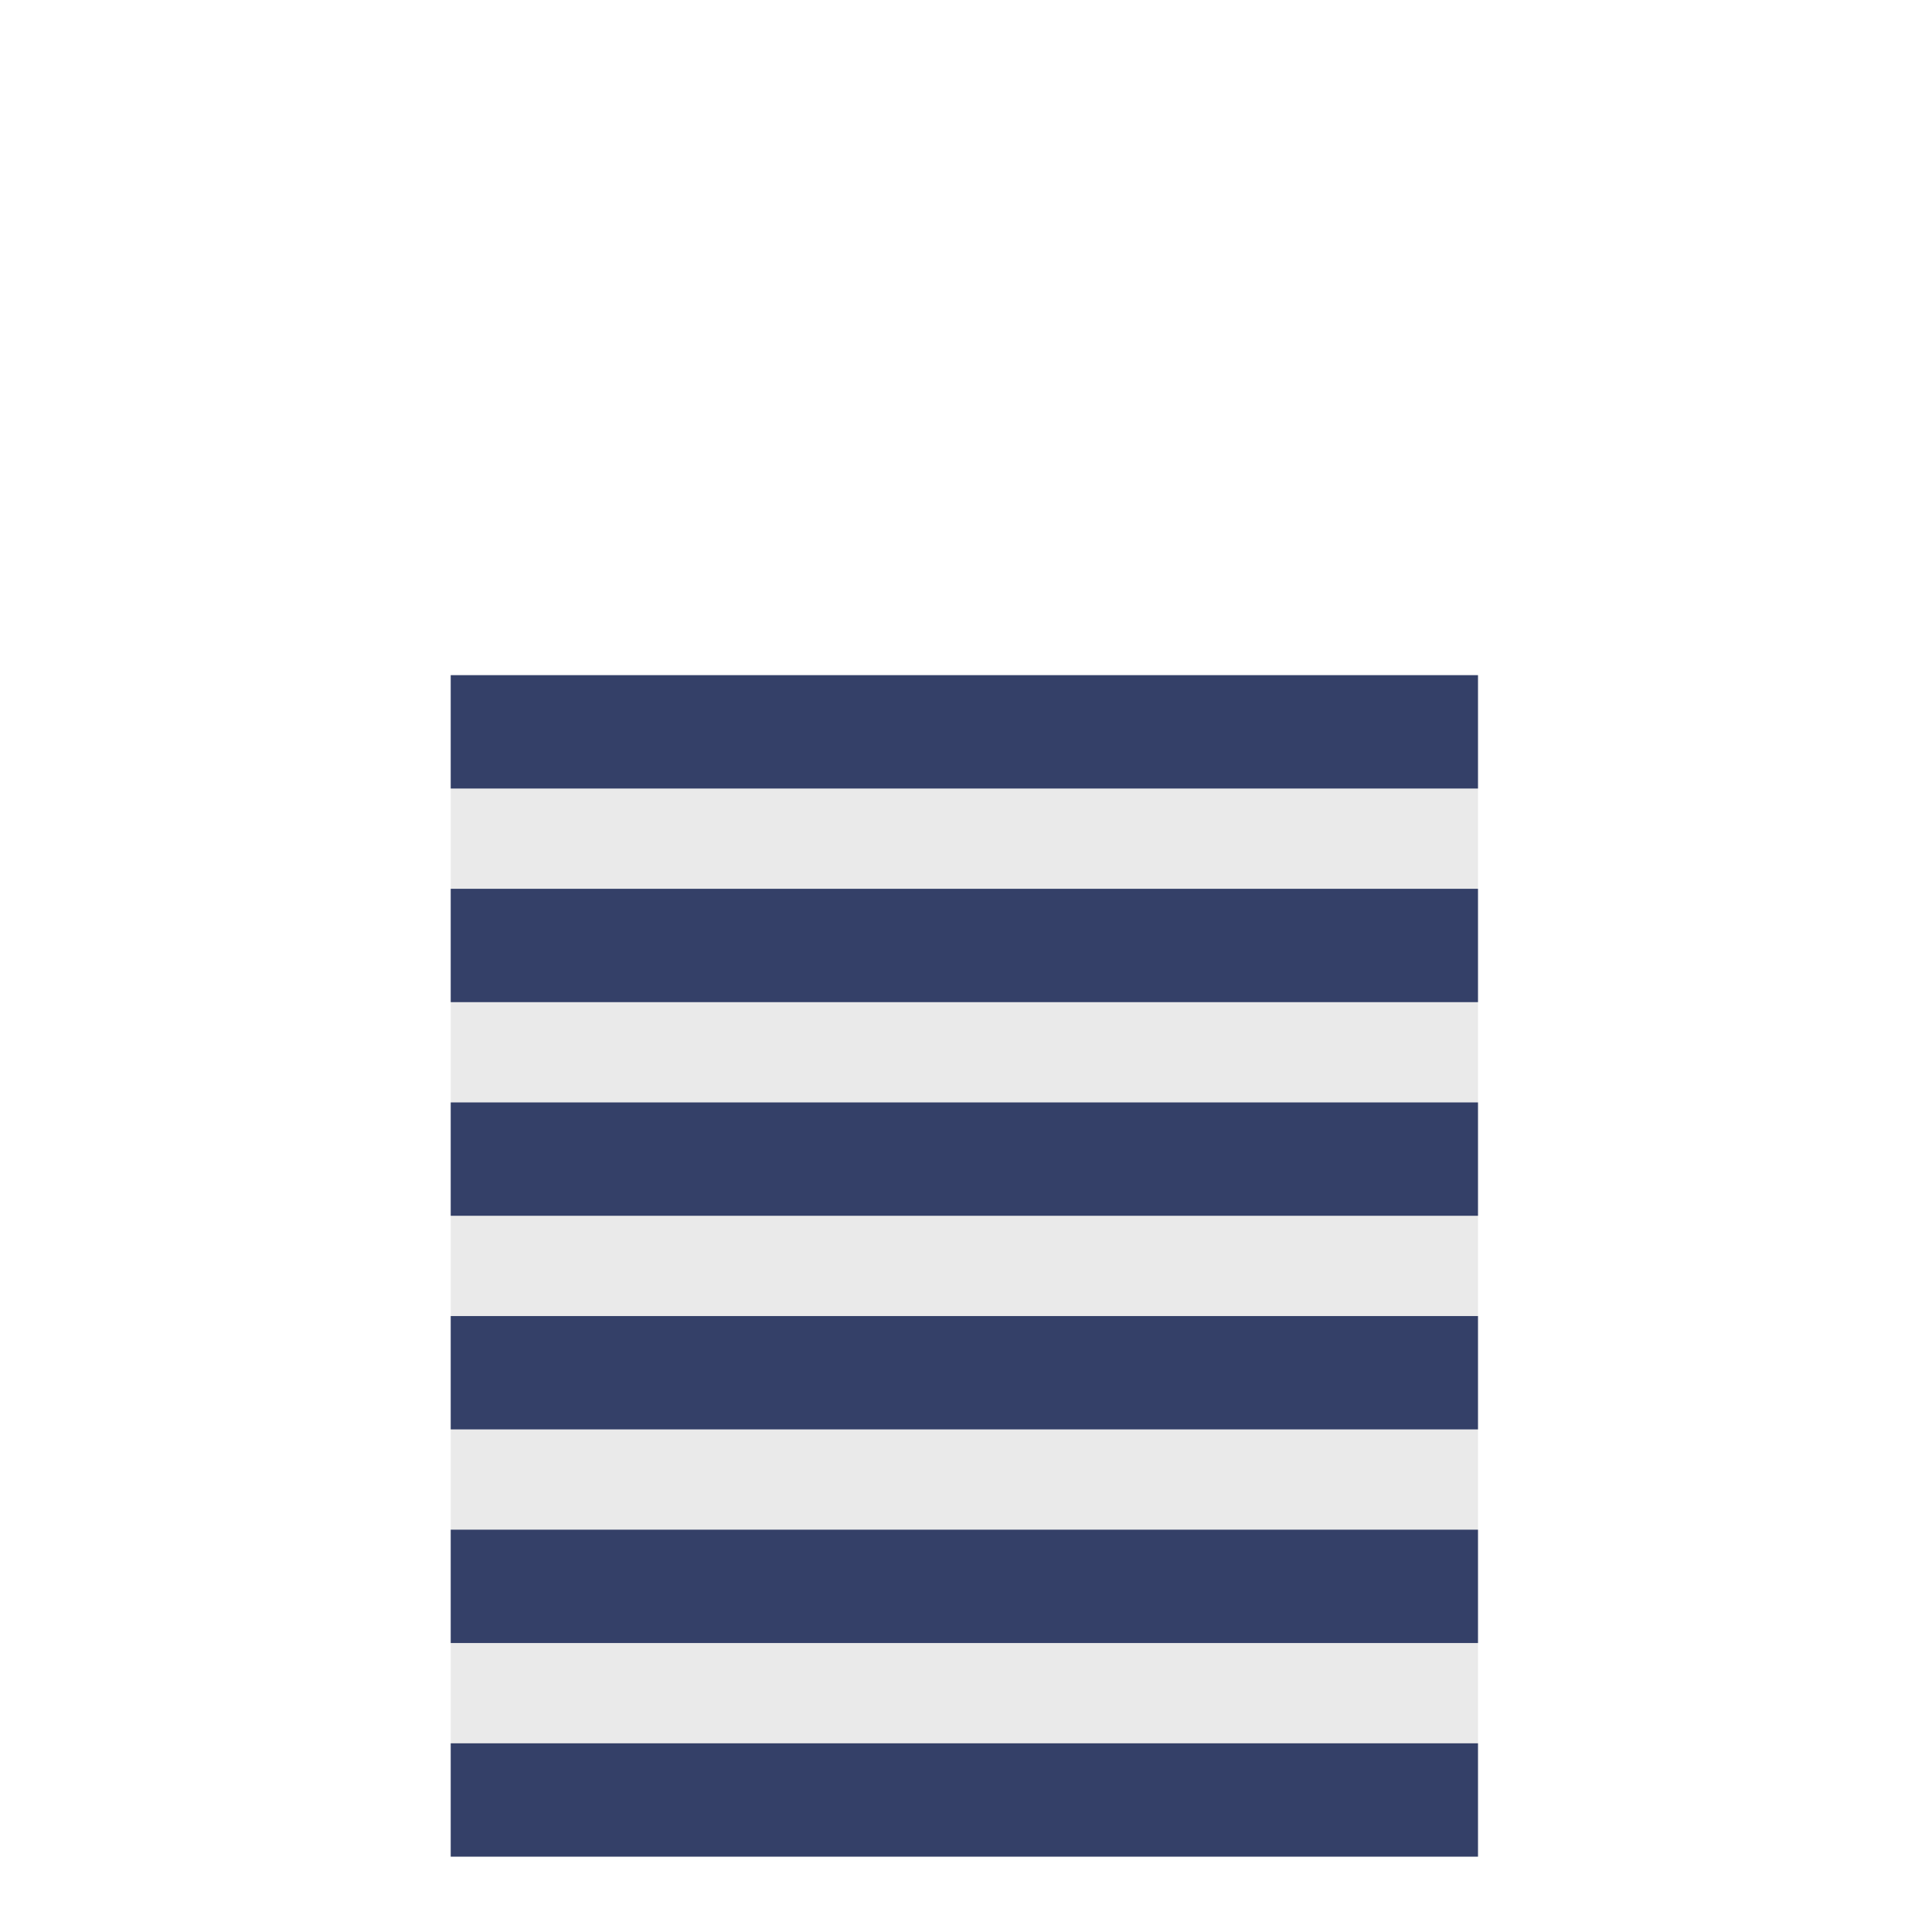 <?xml version="1.0" encoding="utf-8"?>
<!-- Generator: Adobe Illustrator 14.0.0, SVG Export Plug-In . SVG Version: 6.00 Build 43363)  -->
<!DOCTYPE svg PUBLIC "-//W3C//DTD SVG 1.1//EN" "http://www.w3.org/Graphics/SVG/1.1/DTD/svg11.dtd">
<svg version="1.1" id="content" xmlns="http://www.w3.org/2000/svg" xmlns:xlink="http://www.w3.org/1999/xlink" x="0px" y="0px"
	 width="500px" height="500px" viewBox="0 0 500 500" enable-background="new 0 0 500 500" xml:space="preserve">
<rect id="position" x="0.5" y="0.5" display="none" fill="none" stroke="#000000" width="499" height="499"/>
<g id="body">
	<rect x="116.648" y="174.734" fill="#EAEAEA" width="265.853" height="305.766"/>
	<rect x="116.648" y="174.734" fill="#344068" width="265.853" height="29.334"/>
	<rect x="116.648" y="230.02" fill="#344068" width="265.853" height="29.334"/>
	<rect x="116.648" y="285.306" fill="#344068" width="265.853" height="29.334"/>
	<rect x="116.648" y="340.594" fill="#344068" width="265.853" height="29.334"/>
	<rect x="116.648" y="395.88" fill="#344068" width="265.853" height="29.334"/>
	<rect x="116.648" y="451.166" fill="#344068" width="265.853" height="29.334"/>
</g>
</svg>
